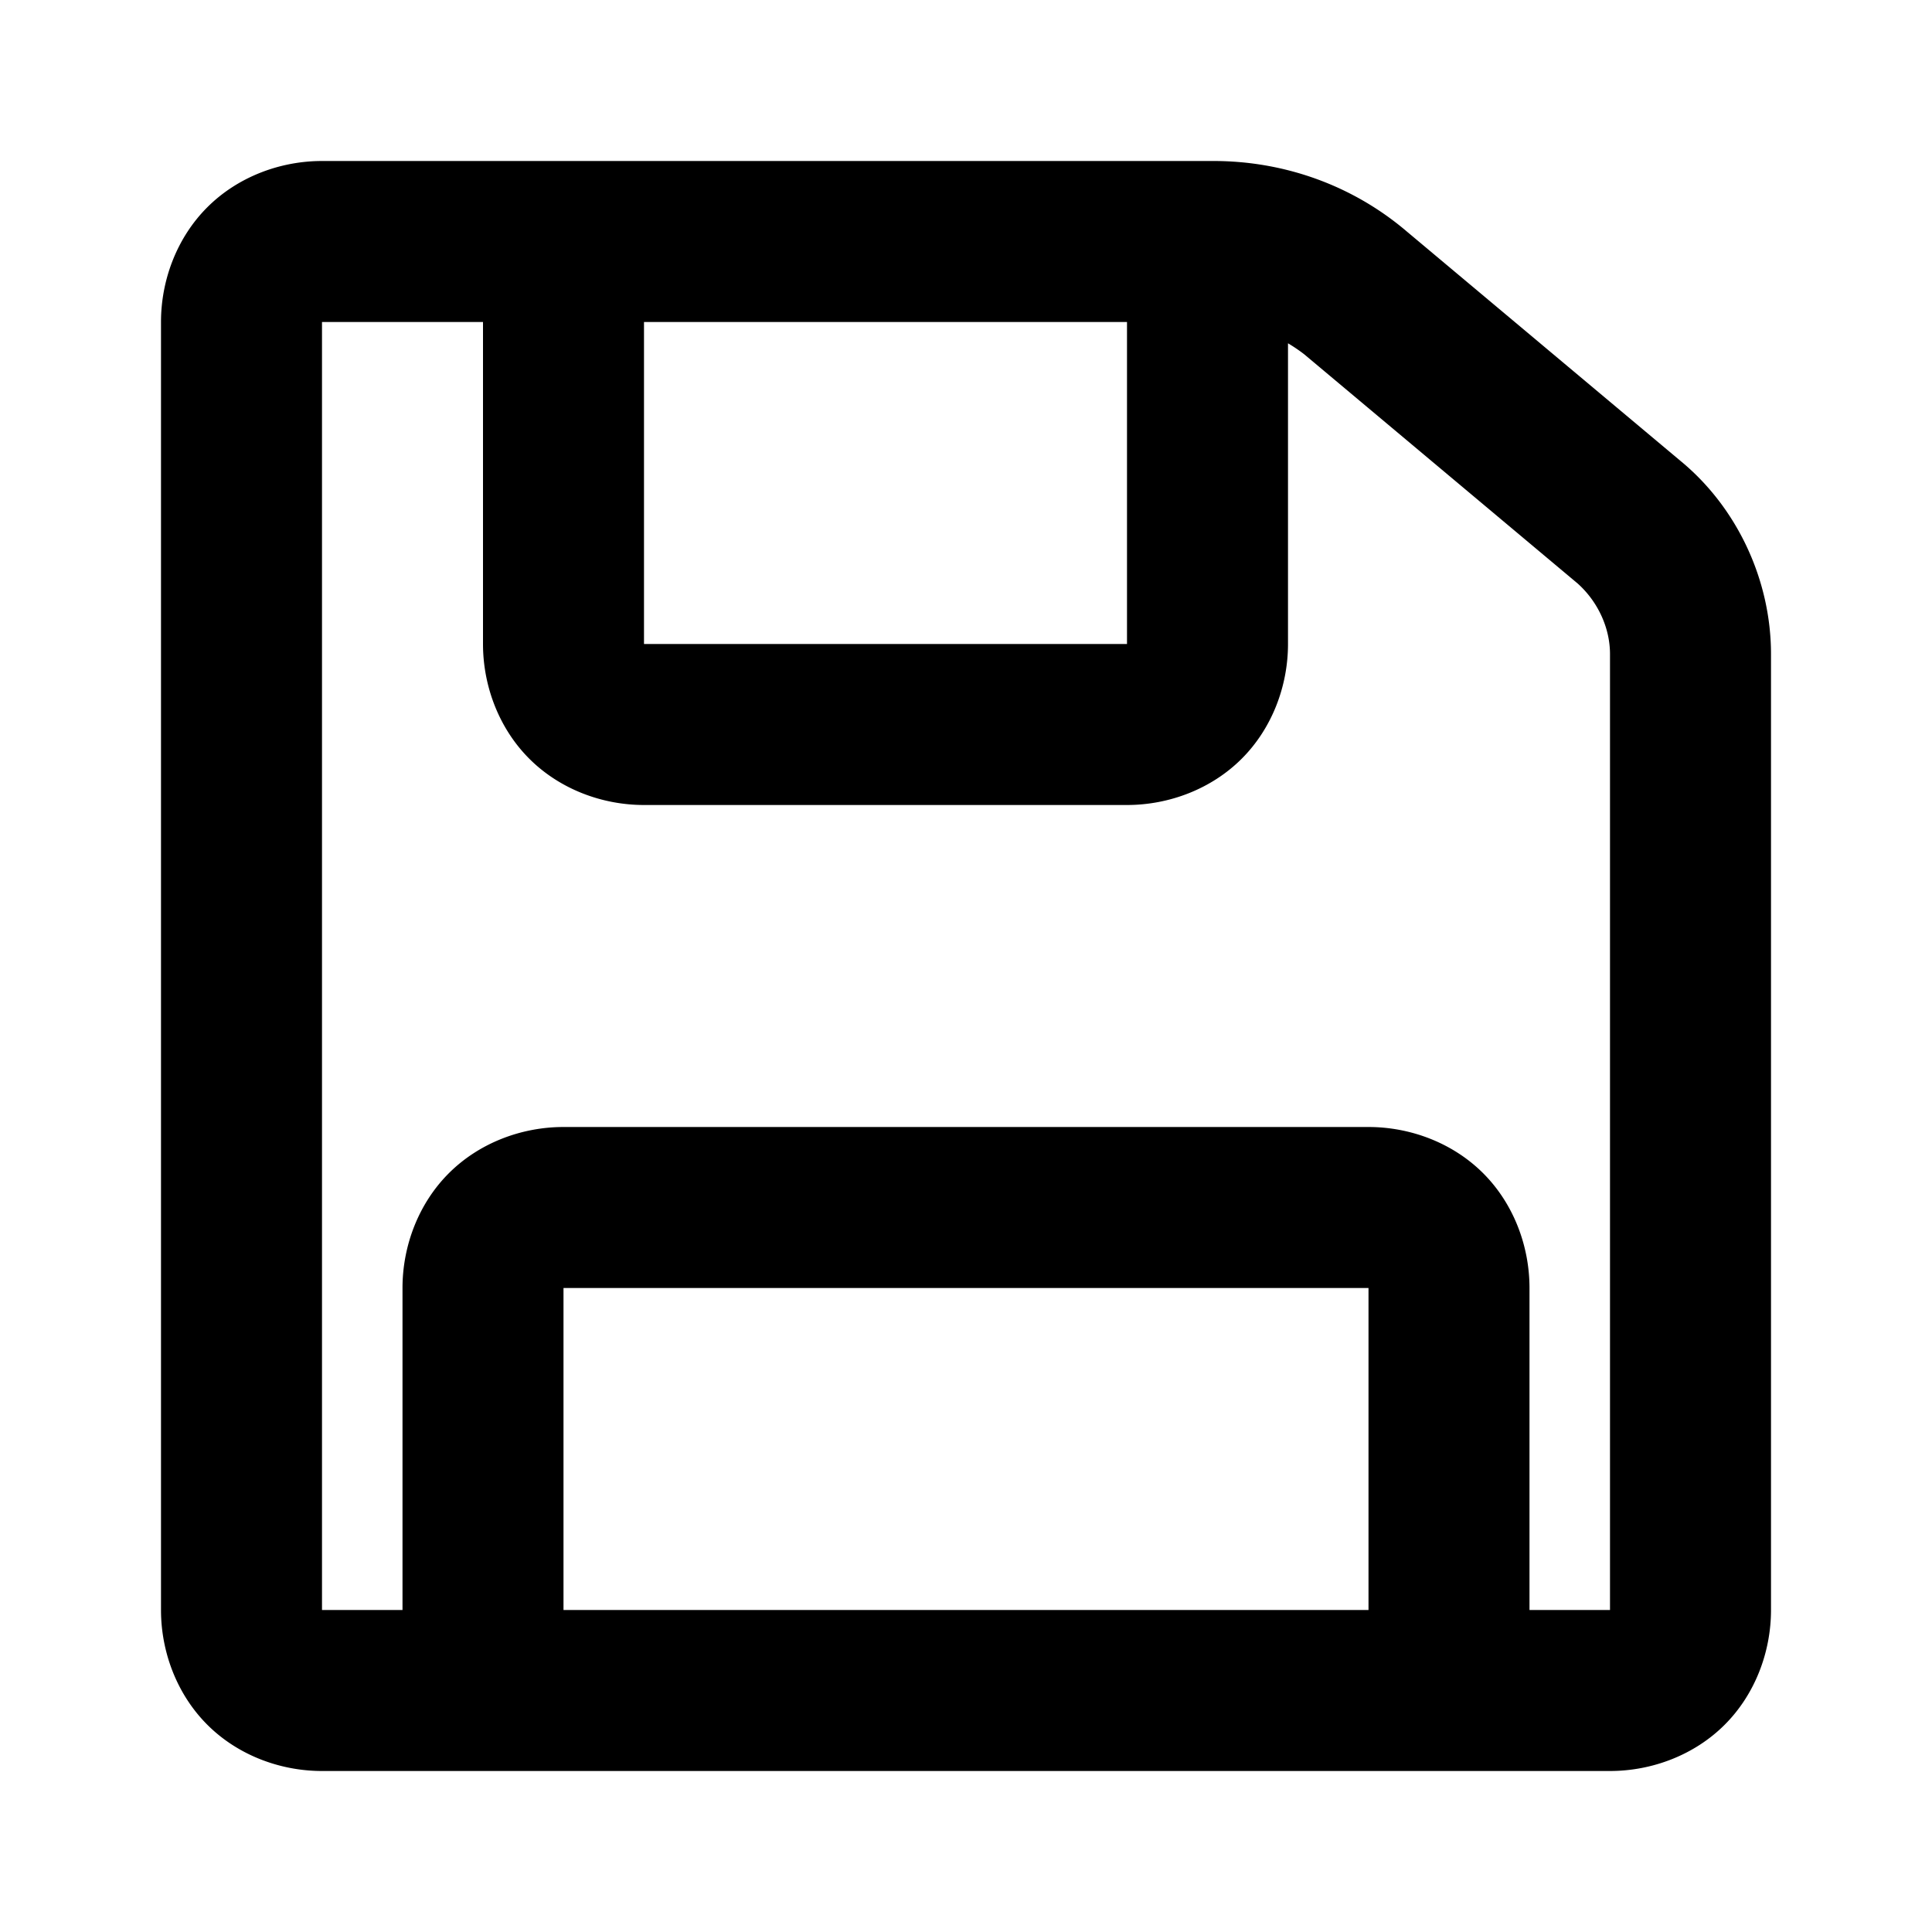<svg xmlns="http://www.w3.org/2000/svg" width="96" height="96"><path d="M24 16h-8v64h4V64c0-2.1.8-4.2 2.3-5.7 1.5-1.5 3.6-2.3 5.7-2.3h40c2.1 0 4.2.8 5.7 2.3 1.5 1.5 2.3 3.6 2.3 5.7v16h4V32.5c0-1.3-.6-2.6-1.6-3.5L64.8 17.6a8.062 8.062 0 0 0-.8-.542V32c0 2.1-.8 4.2-2.3 5.7-1.5 1.5-3.6 2.3-5.7 2.3H32c-2.1 0-4.2-.8-5.7-2.3-1.5-1.5-2.3-3.6-2.3-5.7V16zm8 0h24v16H32V16zm36 64H28V64h40v16zM16 8h44.3c3.5 0 6.9 1.2 9.6 3.5l13.6 11.4c2.8 2.3 4.5 5.9 4.5 9.6V80c0 2.1-.8 4.2-2.3 5.7-1.5 1.5-3.6 2.3-5.7 2.3H16c-2.1 0-4.2-.8-5.7-2.3C8.8 84.2 8 82.1 8 80V16c0-2.1.8-4.2 2.3-5.7C11.8 8.8 13.9 8 16 8z" fill-rule="evenodd"/></svg>
